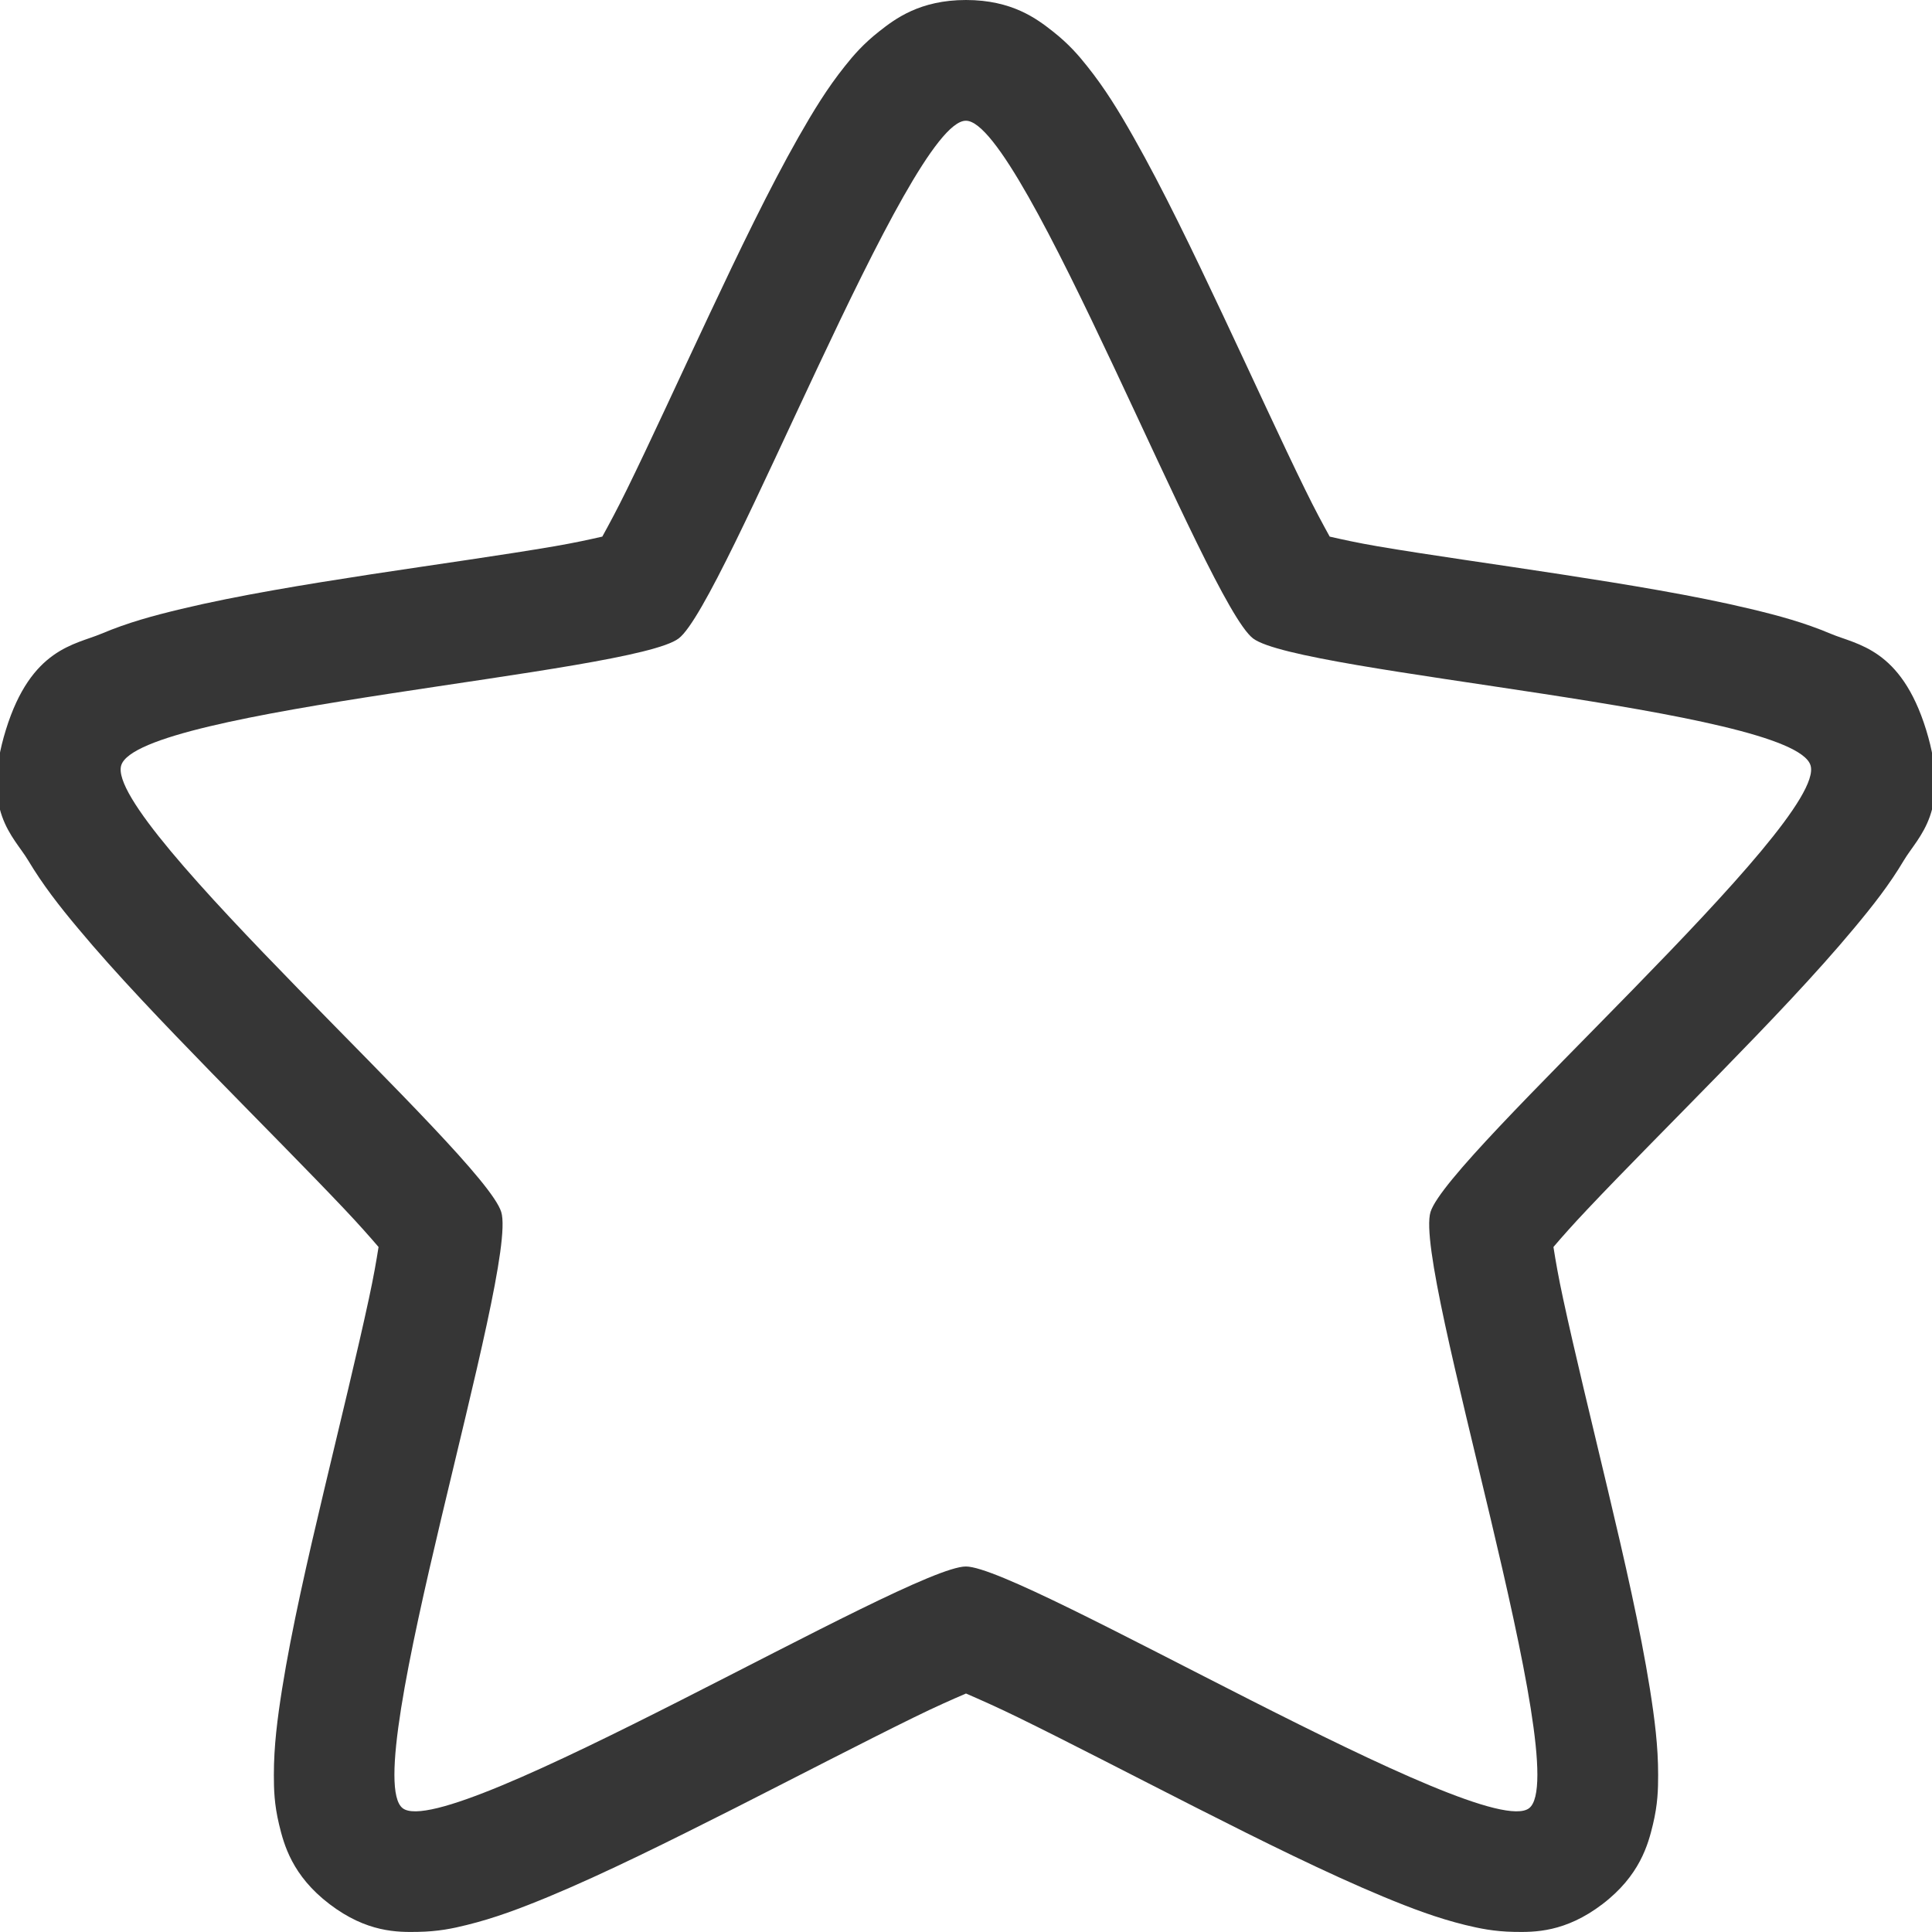 <svg width="16" height="16" version="1.1" viewBox="0 0 16 16" xmlns="http://www.w3.org/2000/svg">
 <defs>
  <style id="current-color-scheme" type="text/css">.ColorScheme-Text { color:#404040; } .ColorScheme-Highlight { color:#5294e2; }</style>
 </defs>
 <path d="m8 0c-0.382 0-0.587 0.156-0.719 0.26-0.132 0.104-0.212 0.197-0.285 0.289-0.147 0.184-0.261 0.372-0.383 0.586-0.243 0.428-0.493 0.948-0.74 1.473-0.247 0.524-0.488 1.052-0.682 1.447-0.081 0.165-0.147 0.287-0.203 0.389-0.106 0.024-0.228 0.051-0.396 0.08-0.415 0.071-0.965 0.148-1.518 0.232-0.552 0.085-1.104 0.175-1.572 0.287-0.234 0.056-0.444 0.113-0.662 0.205-0.218 0.092-0.582 0.12-0.791 0.795-0.209 0.675 0.063 0.88 0.184 1.082 0.121 0.202 0.257 0.377 0.414 0.564 0.313 0.376 0.709 0.788 1.107 1.197 0.399 0.409 0.8 0.812 1.098 1.127 0.122 0.129 0.209 0.228 0.283 0.314-0.018 0.114-0.041 0.248-0.08 0.428-0.094 0.437-0.234 1.01-0.371 1.586-0.137 0.576-0.269 1.151-0.348 1.647-0.039 0.247-0.068 0.471-0.068 0.711 6.84e-5 0.12 0.003 0.243 0.043 0.41 0.04 0.167 0.109 0.425 0.418 0.66 0.309 0.236 0.565 0.233 0.732 0.23 0.168-0.003 0.288-0.028 0.404-0.057 0.232-0.057 0.443-0.137 0.678-0.234 0.469-0.195 1.006-0.463 1.543-0.734 0.536-0.272 1.07-0.549 1.48-0.75 0.179-0.088 0.32-0.15 0.434-0.199 0.113 0.049 0.254 0.111 0.434 0.199 0.411 0.201 0.944 0.478 1.48 0.75 0.536 0.272 1.074 0.539 1.543 0.734 0.234 0.097 0.446 0.177 0.678 0.234 0.116 0.028 0.237 0.054 0.404 0.057 0.168 0.003 0.424 0.005 0.732-0.23 0.309-0.236 0.378-0.493 0.418-0.66 0.04-0.167 0.043-0.29 0.043-0.41 1.37e-4 -0.24-0.029-0.463-0.068-0.711-0.079-0.495-0.211-1.071-0.348-1.647s-0.277-1.149-0.371-1.586c-0.039-0.18-0.062-0.313-0.08-0.428 0.074-0.087 0.161-0.185 0.283-0.314 0.297-0.315 0.699-0.718 1.098-1.127 0.399-0.409 0.794-0.821 1.107-1.197 0.157-0.188 0.294-0.362 0.414-0.564 0.121-0.202 0.392-0.407 0.184-1.082-0.209-0.675-0.573-0.703-0.791-0.795-0.218-0.092-0.428-0.149-0.662-0.205-0.468-0.112-1.02-0.202-1.572-0.287s-1.102-0.161-1.518-0.232c-0.169-0.029-0.29-0.056-0.396-0.08-0.056-0.102-0.122-0.223-0.203-0.389-0.194-0.395-0.435-0.923-0.682-1.447-0.247-0.524-0.497-1.045-0.74-1.473-0.121-0.214-0.236-0.402-0.383-0.586-0.073-0.092-0.153-0.185-0.285-0.289-0.132-0.104-0.337-0.26-0.719-0.26zm0 1c0.472 0 1.995 3.995 2.377 4.287 0.382 0.292 4.471 0.579 4.617 1.051 0.146 0.472-3.001 3.227-3.147 3.699-0.146 0.472 1.199 4.646 0.816 4.938-0.382 0.292-4.192-2.002-4.664-2.002-0.472 0-4.282 2.294-4.664 2.002-0.382-0.292 0.962-4.466 0.816-4.938-0.146-0.472-3.292-3.227-3.147-3.699 0.146-0.472 4.235-0.759 4.617-1.051 0.382-0.292 1.905-4.287 2.377-4.287z" fill="#363636"/>
</svg>
